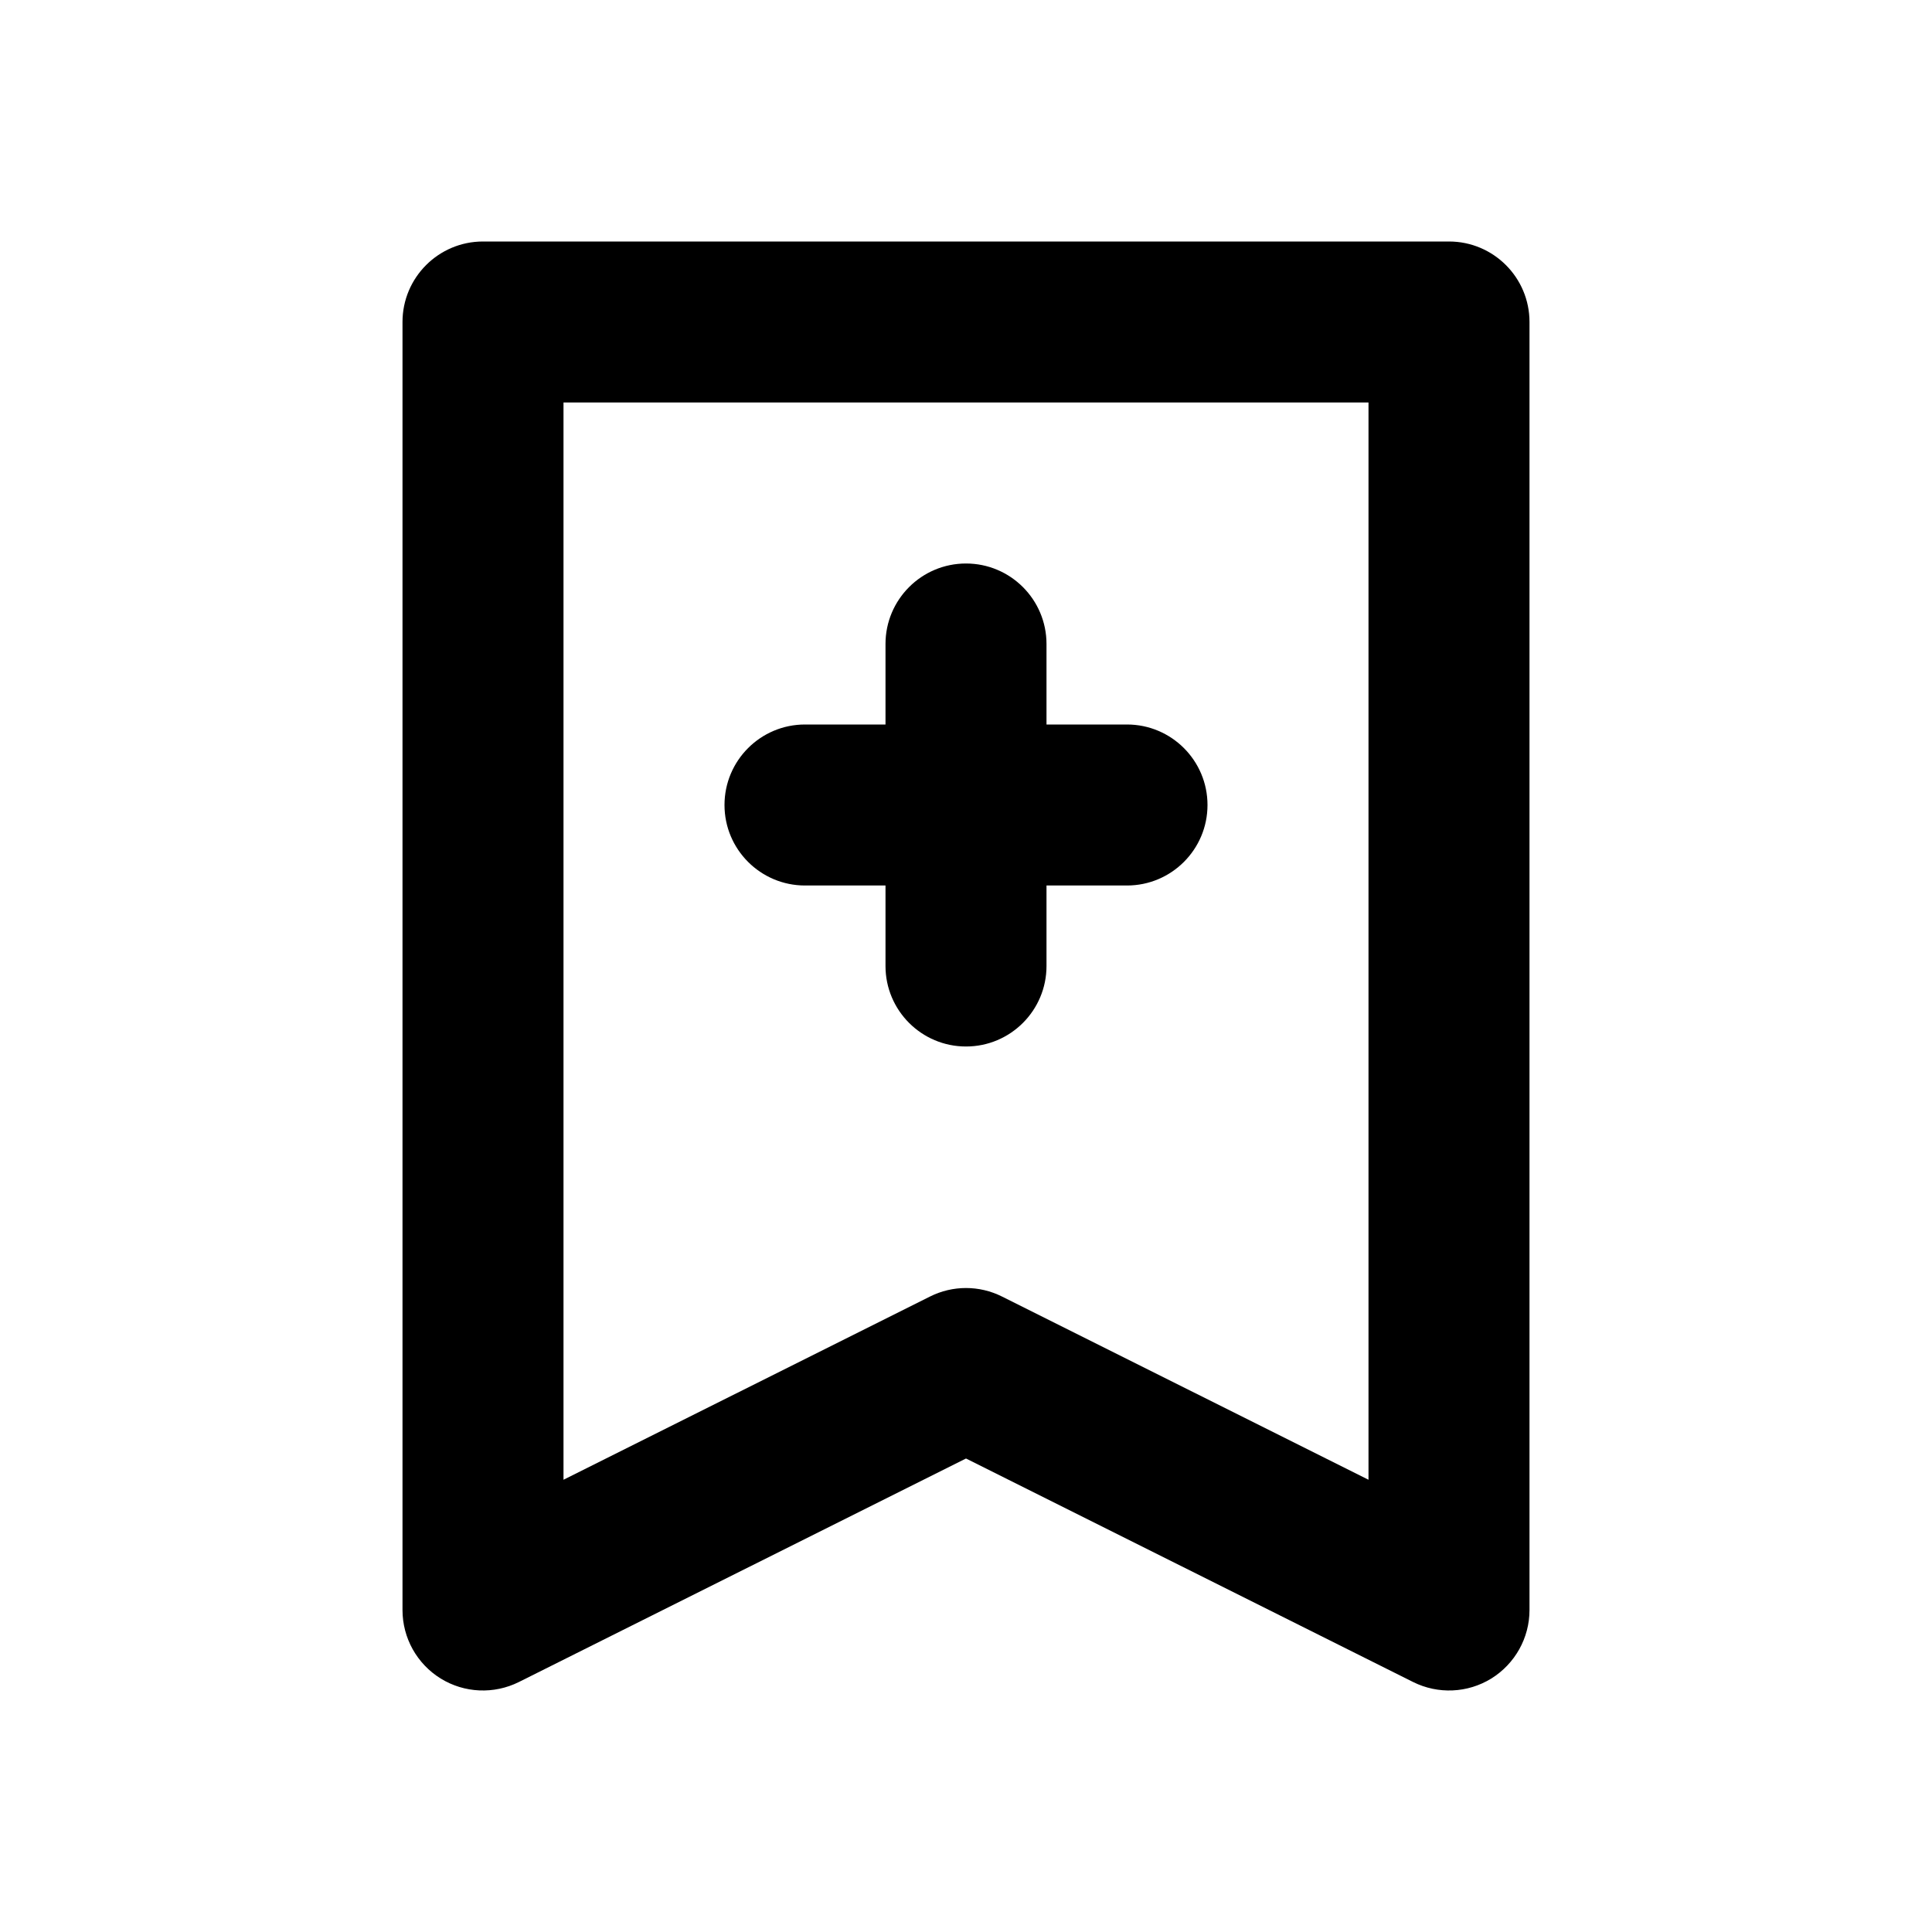 <svg width="1em" height="1em" viewBox="0 0 24 24" fill="none" xmlns="http://www.w3.org/2000/svg">
<path d="M12 7C12.552 7 13 7.448 13 8V9H14C14.552 9 15 9.448 15 10C15 10.552 14.552 11 14 11H13V12C13 12.552 12.552 13 12 13C11.448 13 11 12.552 11 12V11H10C9.448 11 9 10.552 9 10C9 9.448 9.448 9 10 9H11V8C11 7.448 11.448 7 12 7Z" fill="currentColor"></path>
<path fill-rule="evenodd" clip-rule="evenodd" d="M6 3C5.448 3 5 3.448 5 4V20C5 20.347 5.179 20.668 5.474 20.851C5.769 21.033 6.137 21.049 6.447 20.894L12 18.118L17.553 20.894C17.863 21.049 18.231 21.033 18.526 20.851C18.82 20.668 19 20.347 19 20V4C19 3.448 18.552 3 18 3H6ZM7 18.382V5H17V18.382L12.447 16.106C12.166 15.965 11.834 15.965 11.553 16.106L7 18.382Z" fill="currentColor"></path>
</svg>